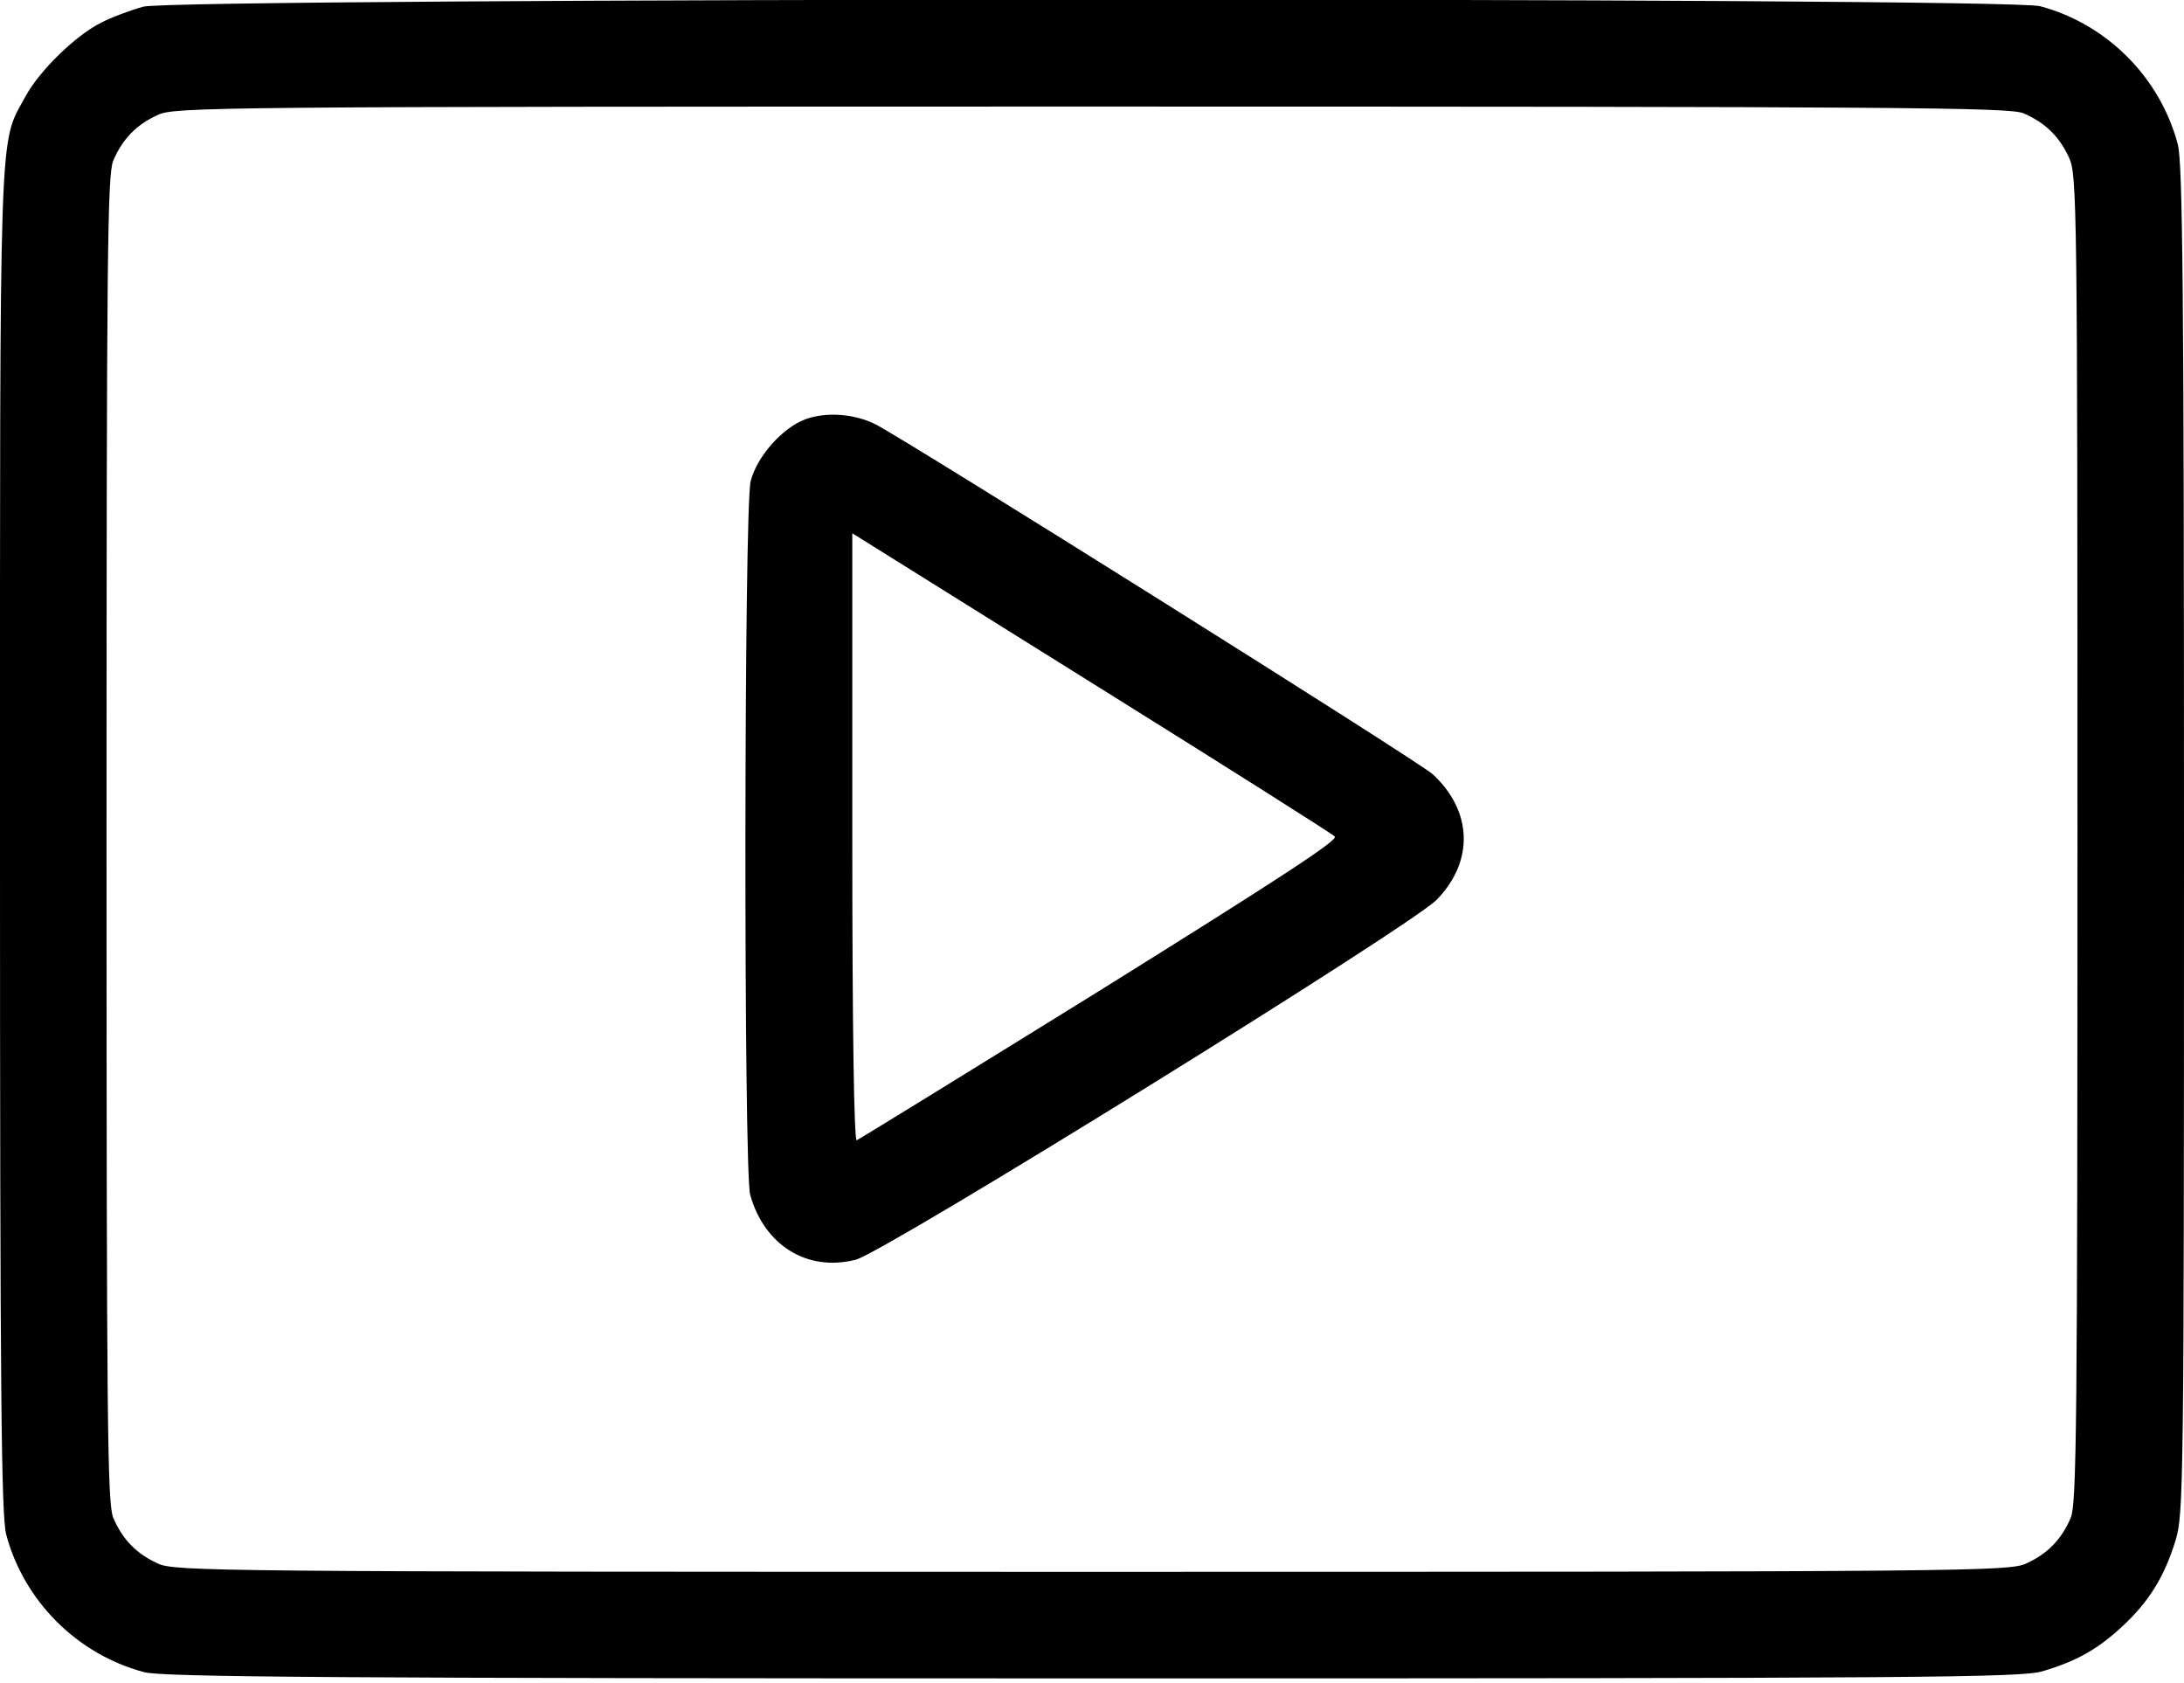 <?xml version="1.0" standalone="no"?>
<!DOCTYPE svg PUBLIC "-//W3C//DTD SVG 20010904//EN"
 "http://www.w3.org/TR/2001/REC-SVG-20010904/DTD/svg10.dtd">
<svg version="1.0" xmlns="http://www.w3.org/2000/svg"
 width="492pt" height="379pt" viewBox="0 0 492 379"
 preserveAspectRatio="xMidYMid meet">
<g transform="translate(0,379) scale(0.1,-0.1)"
fill="#000000" stroke="none">
<path d="M323 3775 c-29 -8 -72 -24 -95 -36 -58 -29 -140 -109 -171 -167 -60
-110 -57 -27 -57 -1677 0 -1247 3 -1519 14 -1561 40 -150 160 -270 311 -310
41 -11 428 -14 2136 -14 1888 0 2091 2 2140 16 78 23 125 50 181 102 59 55 94
111 119 193 18 58 19 120 19 1577 0 1234 -3 1526 -14 1567 -40 151 -160 271
-310 311 -78 21 -4196 19 -4273 -1z m4235 -240 c49 -21 81 -52 103 -100 18
-38 19 -103 19 -1533 0 -1325 -2 -1497 -15 -1530 -21 -49 -52 -81 -100 -103
-38 -18 -118 -19 -2105 -19 -1987 0 -2067 1 -2105 19 -48 22 -79 54 -100 103
-13 33 -15 205 -15 1528 0 1323 2 1495 15 1528 21 49 52 81 100 103 38 18 119
19 2103 19 1839 0 2067 -2 2100 -15z"/>
<path d="M1815 2846 c-52 -19 -110 -84 -124 -140 -15 -59 -16 -1554 -1 -1607
32 -114 129 -174 238 -146 67 18 1249 750 1309 811 84 87 80 199 -9 282 -30
28 -1178 748 -1255 788 -47 24 -111 29 -158 12z m1192 -940 c8 -8 -122 -93
-528 -346 -297 -184 -544 -336 -549 -338 -6 -2 -10 246 -10 682 l0 685 538
-336 c295 -184 542 -340 549 -347z"/>
</g>
</svg>

